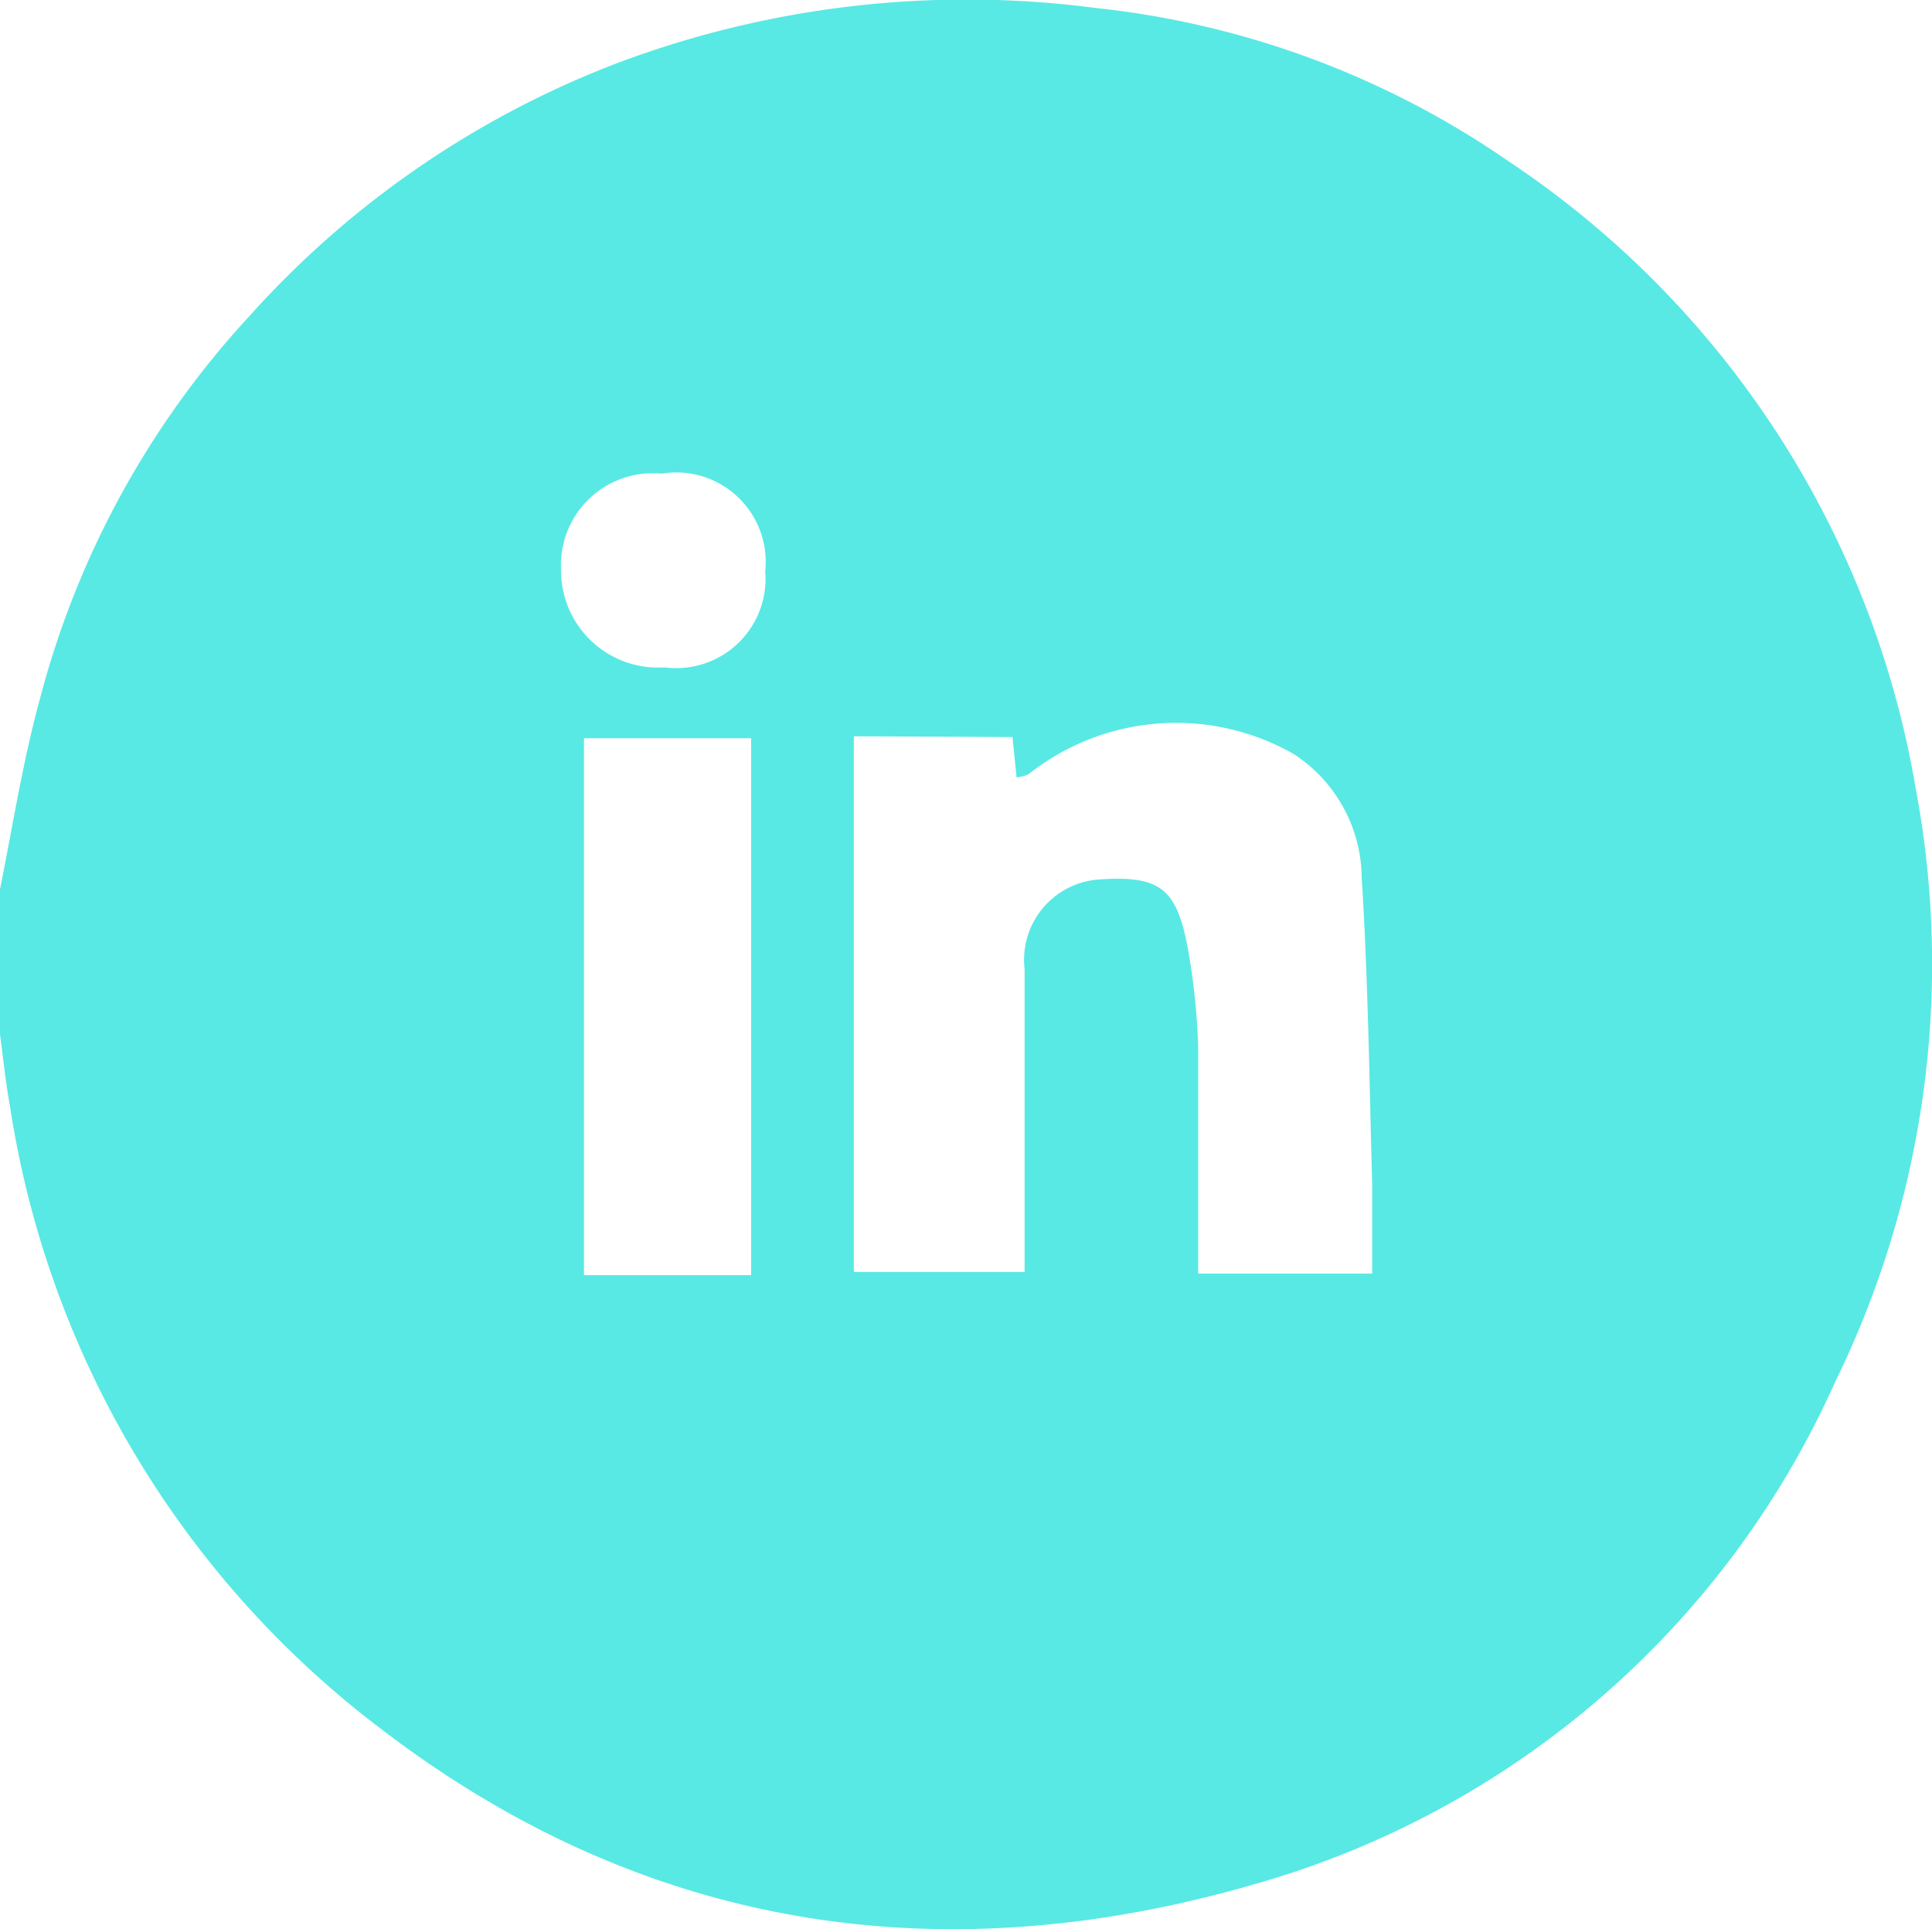 <svg xmlns="http://www.w3.org/2000/svg" viewBox="0 0 47.97 47.9"><defs><style>.cls-1{fill:#58e9e4;}</style></defs><title>LinkedIn_1</title><g id="Capa_2" data-name="Capa 2"><g id="Capa_1-2" data-name="Capa 1"><path class="cls-1" d="M0,22.08c.32-1.59.57-3.2,1-4.76A22.31,22.31,0,0,1,6.2,7.84a23.53,23.53,0,0,1,9.17-6.29A24.64,24.64,0,0,1,27.22.2,22.11,22.11,0,0,1,37.45,4a23.41,23.41,0,0,1,10.12,15.6,23.56,23.56,0,0,1-2,14.7A22.49,22.49,0,0,1,31.22,46.76C23.4,49.05,16,47.94,9.44,42.91A23.91,23.91,0,0,1,.25,27.48c-.11-.6-.17-1.2-.25-1.8Zm21.2-3.8V31.58h4.24c0-2.57,0-5,0-7.52a2,2,0,0,1,1.79-2.22c1.59-.12,2,.21,2.28,1.8A17,17,0,0,1,29.75,26c0,1.86,0,3.73,0,5.62h4.32c0-.79,0-1.5,0-2.21-.07-2.54-.1-5.08-.26-7.62a3.7,3.7,0,0,0-1.69-3.07,5.9,5.9,0,0,0-6.58.5.84.84,0,0,1-.3.08l-.1-1ZM18.65,31.66V18.33H14.5V31.66Zm-2.22-19.9a2.28,2.28,0,0,0-2.5,2.38,2.41,2.41,0,0,0,2.57,2.43A2.22,2.22,0,0,0,19,14.18,2.22,2.22,0,0,0,16.43,11.76Z"/></g></g></svg>